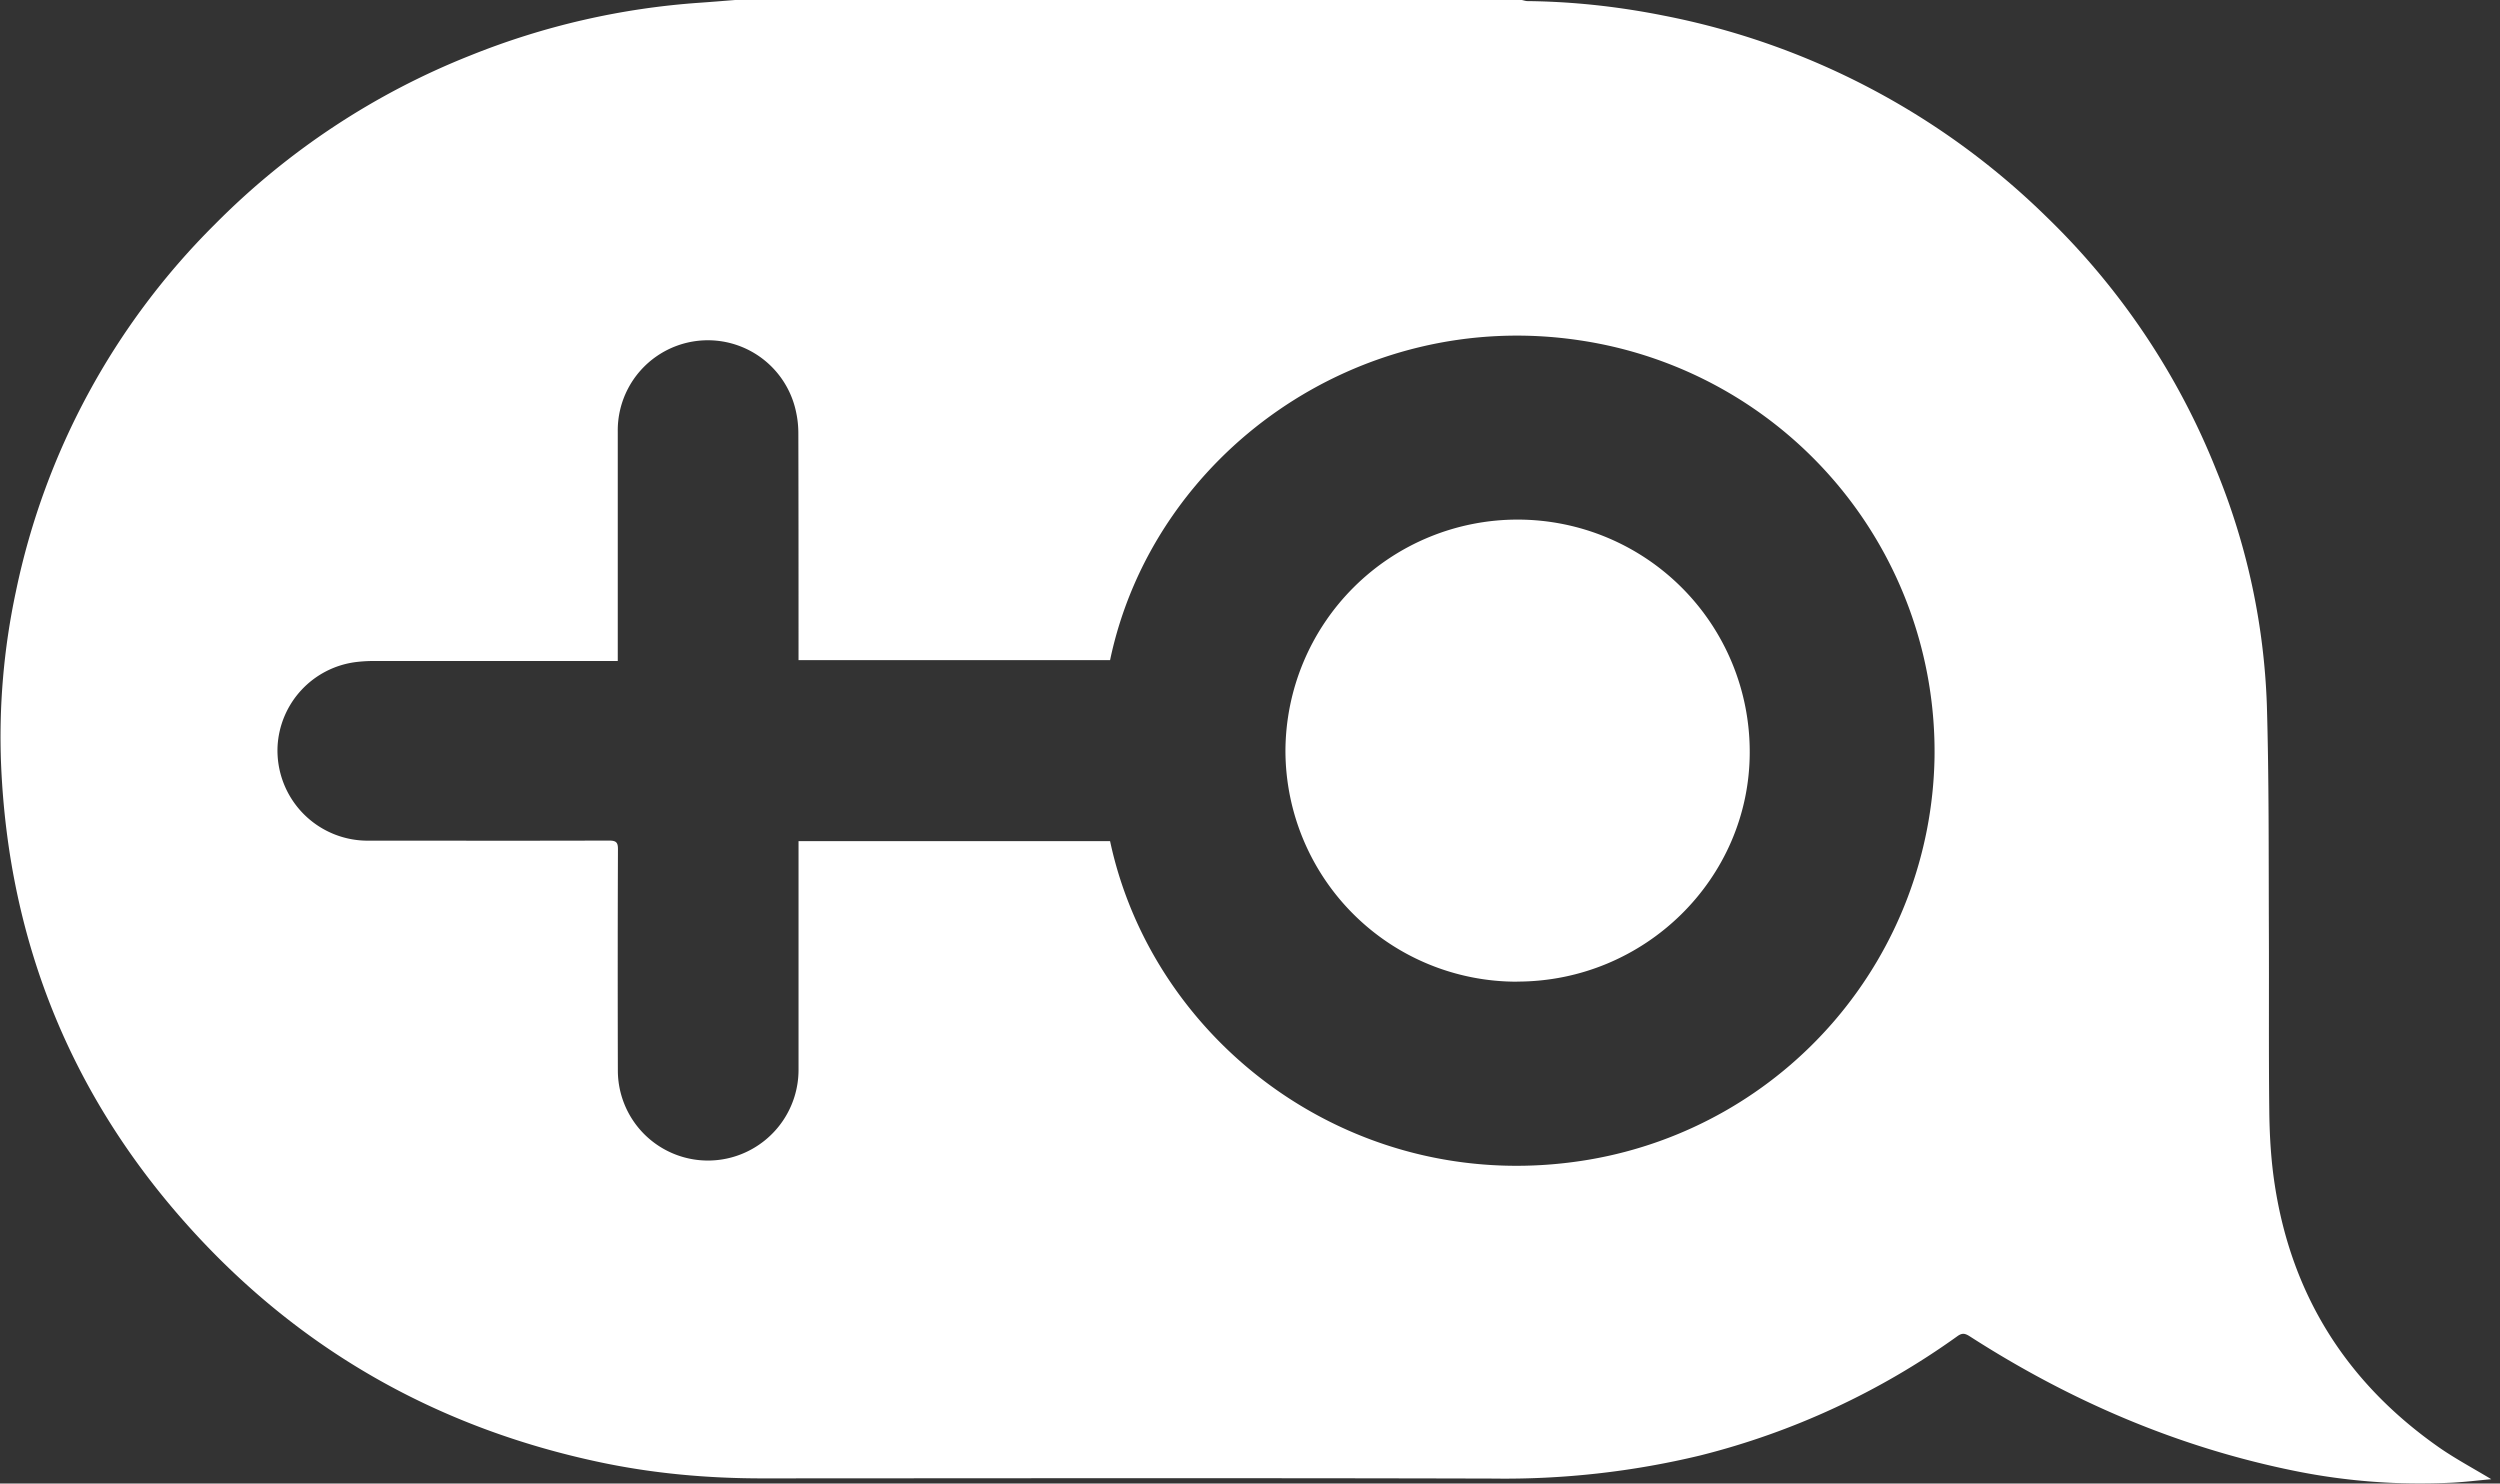 <svg viewBox="0 0 273 162" fill="none" xmlns="http://www.w3.org/2000/svg"><rect x="0" y="0" width="273" height="162" fill="#333333" stroke="none"/><g clip-path="url(#a)" fill="#fff"><path d="M80.28 0h85.9c.2.04.4.11.58.12 4.98.05 9.91.59 14.79 1.56a82.1 82.1 0 0 1 41.95 22.02 79.2 79.2 0 0 1 18.52 27.64 74.3 74.3 0 0 1 5.52 25.62c.24 8.14.19 16.3.22 24.45.03 6.76-.03 13.51.05 20.27.04 2.56.2 5.14.59 7.68 1.84 12.11 7.9 21.68 17.96 28.71 1.8 1.25 3.74 2.28 5.69 3.46-1.46.13-2.89.31-4.33.38-5.7.28-11.36-.13-16.95-1.25-12.87-2.58-24.7-7.67-35.7-14.75-.5-.31-.8-.37-1.32 0a82.62 82.62 0 0 1-28.06 13.02 91.17 91.17 0 0 1-22.66 2.53c-26.59-.07-53.17-.03-79.76-.02-6 0-11.96-.53-17.83-1.78-17.37-3.69-32.18-11.95-44.16-24.98-13.3-14.46-20.33-31.57-21.16-51.16a75.9 75.9 0 0 1 1.61-18.9 79.2 79.2 0 0 1 21.71-40.1 81.5 81.5 0 0 1 27.94-18.47 82.25 82.25 0 0 1 25.01-5.75c1.3-.09 2.6-.2 3.89-.3Zm-12.82 72.18h-26.64c-.65 0-1.33.04-1.98.12a9.8 9.8 0 0 0-8.53 9.2 9.85 9.85 0 0 0 9.99 10.3c8.73 0 17.47.02 26.2-.01.79 0 .99.2.98.97-.03 8.06-.03 16.12-.01 24.16a9.84 9.84 0 0 0 13.54 9.09 9.91 9.91 0 0 0 6.19-9.15v-25.01h34.02c4.78 22.38 27.12 39.1 52.38 34.77a45.34 45.34 0 0 0 37.65-43.88 45.4 45.4 0 0 0-38.64-45.56c-24.26-3.7-46.67 12.41-51.39 34.91h-34.02v-1.06c0-7.9 0-15.8-.02-23.7 0-.73-.07-1.48-.22-2.2a9.84 9.84 0 0 0-19.5 2.02v25.03Z"/><path d="M165.67 107.2a25.26 25.26 0 0 1-25.3-25.19 25.34 25.34 0 0 1 50.7.16c-.02 13.77-11.44 25.02-25.4 25.02Z"/></g><defs><clipPath id="a"><path fill="#fff" transform="translate(.056)" d="M0 0h272v162h-272z"/></clipPath></defs></svg>
